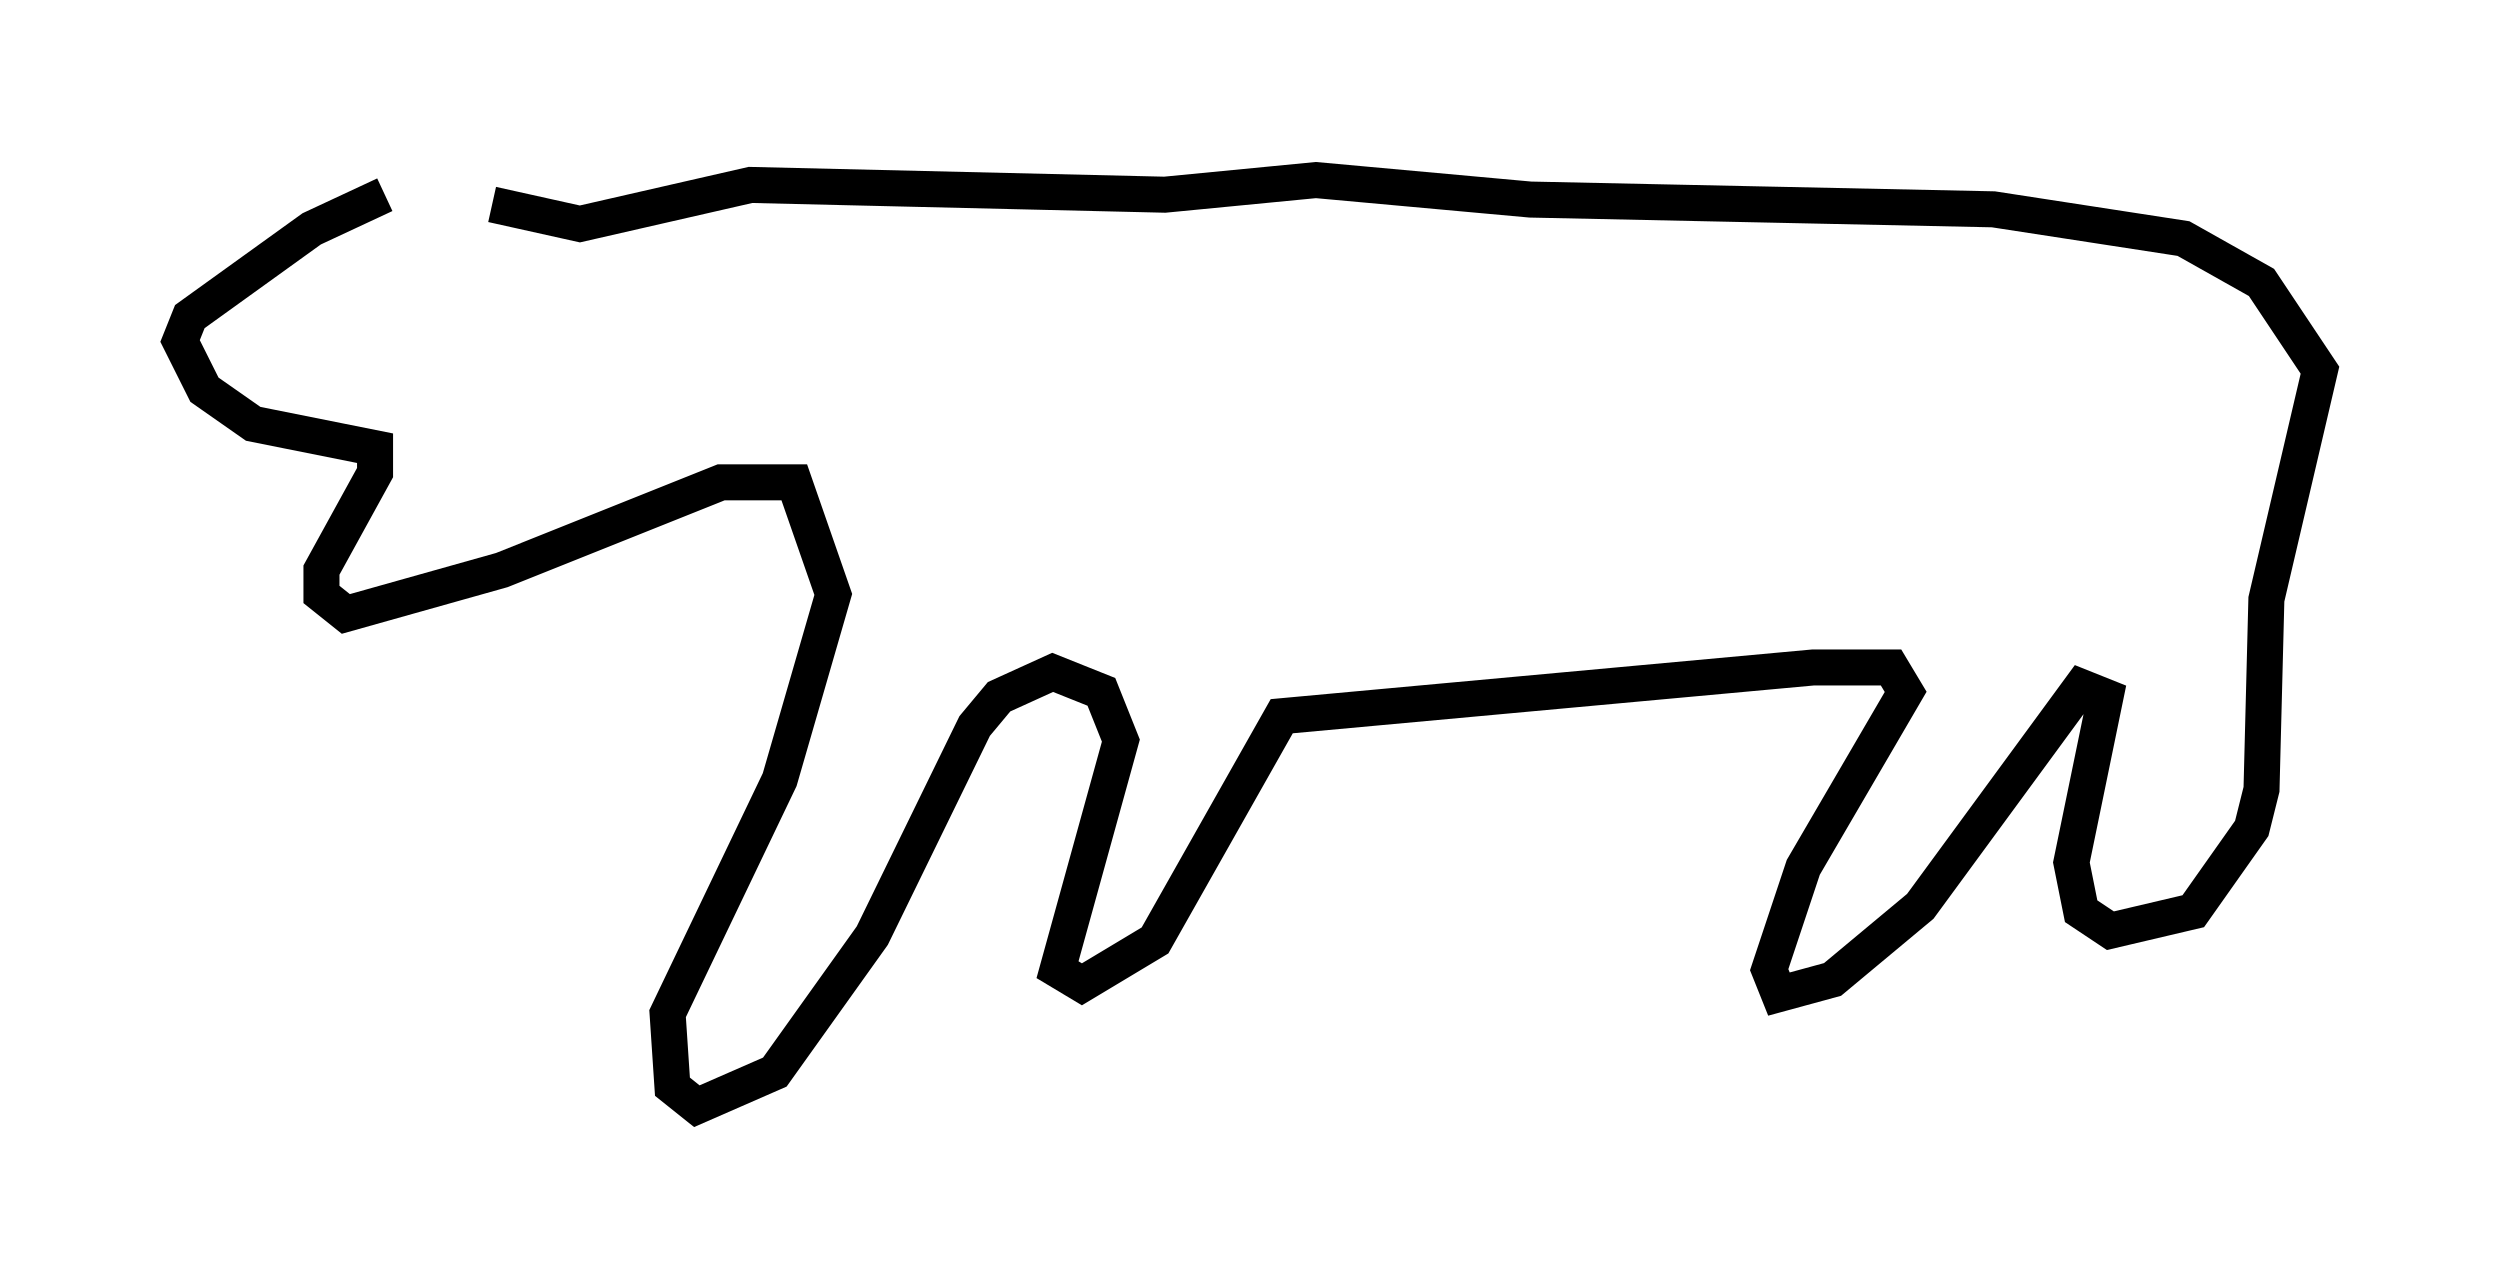 <?xml version="1.0" encoding="utf-8" ?>
<svg baseProfile="full" height="35.71" version="1.1" width="69.404" xmlns="http://www.w3.org/2000/svg" xmlns:ev="http://www.w3.org/2001/xml-events" xmlns:xlink="http://www.w3.org/1999/xlink"><defs /><rect fill="white" height="35.71" width="69.404" x="0" y="0" /><path d="M14.337, 5 m-3.654, 0.406 l-2.03, 0.947 -3.383, 2.436 l-0.271, 0.677 0.677, 1.353 l1.353, 0.947 3.383, 0.677 l0.0, 0.677 -1.488, 2.706 l0.0, 0.677 0.677, 0.541 l4.33, -1.218 6.089, -2.436 l2.03, 0.0 1.083, 3.112 l-1.488, 5.142 -3.112, 6.495 l0.135, 2.03 0.677, 0.541 l2.165, -0.947 2.706, -3.789 l2.842, -5.819 0.677, -0.812 l1.488, -0.677 1.353, 0.541 l0.541, 1.353 -1.759, 6.36 l0.677, 0.406 2.03, -1.218 l3.518, -6.225 14.75, -1.353 l2.165, 0.0 0.406, 0.677 l-2.842, 4.871 -0.947, 2.842 l0.271, 0.677 1.488, -0.406 l2.436, -2.03 4.465, -6.089 l0.677, 0.271 -0.947, 4.601 l0.271, 1.353 0.812, 0.541 l2.3, -0.541 1.624, -2.3 l0.271, -1.083 0.135, -5.277 l1.488, -6.36 -1.624, -2.436 l-2.165, -1.218 -5.277, -0.812 l-12.855, -0.271 -5.954, -0.541 l-4.195, 0.406 -11.502, -0.271 l-4.736, 1.083 -2.436, -0.541 " fill="none" stroke="black" stroke-width="1" /></svg>